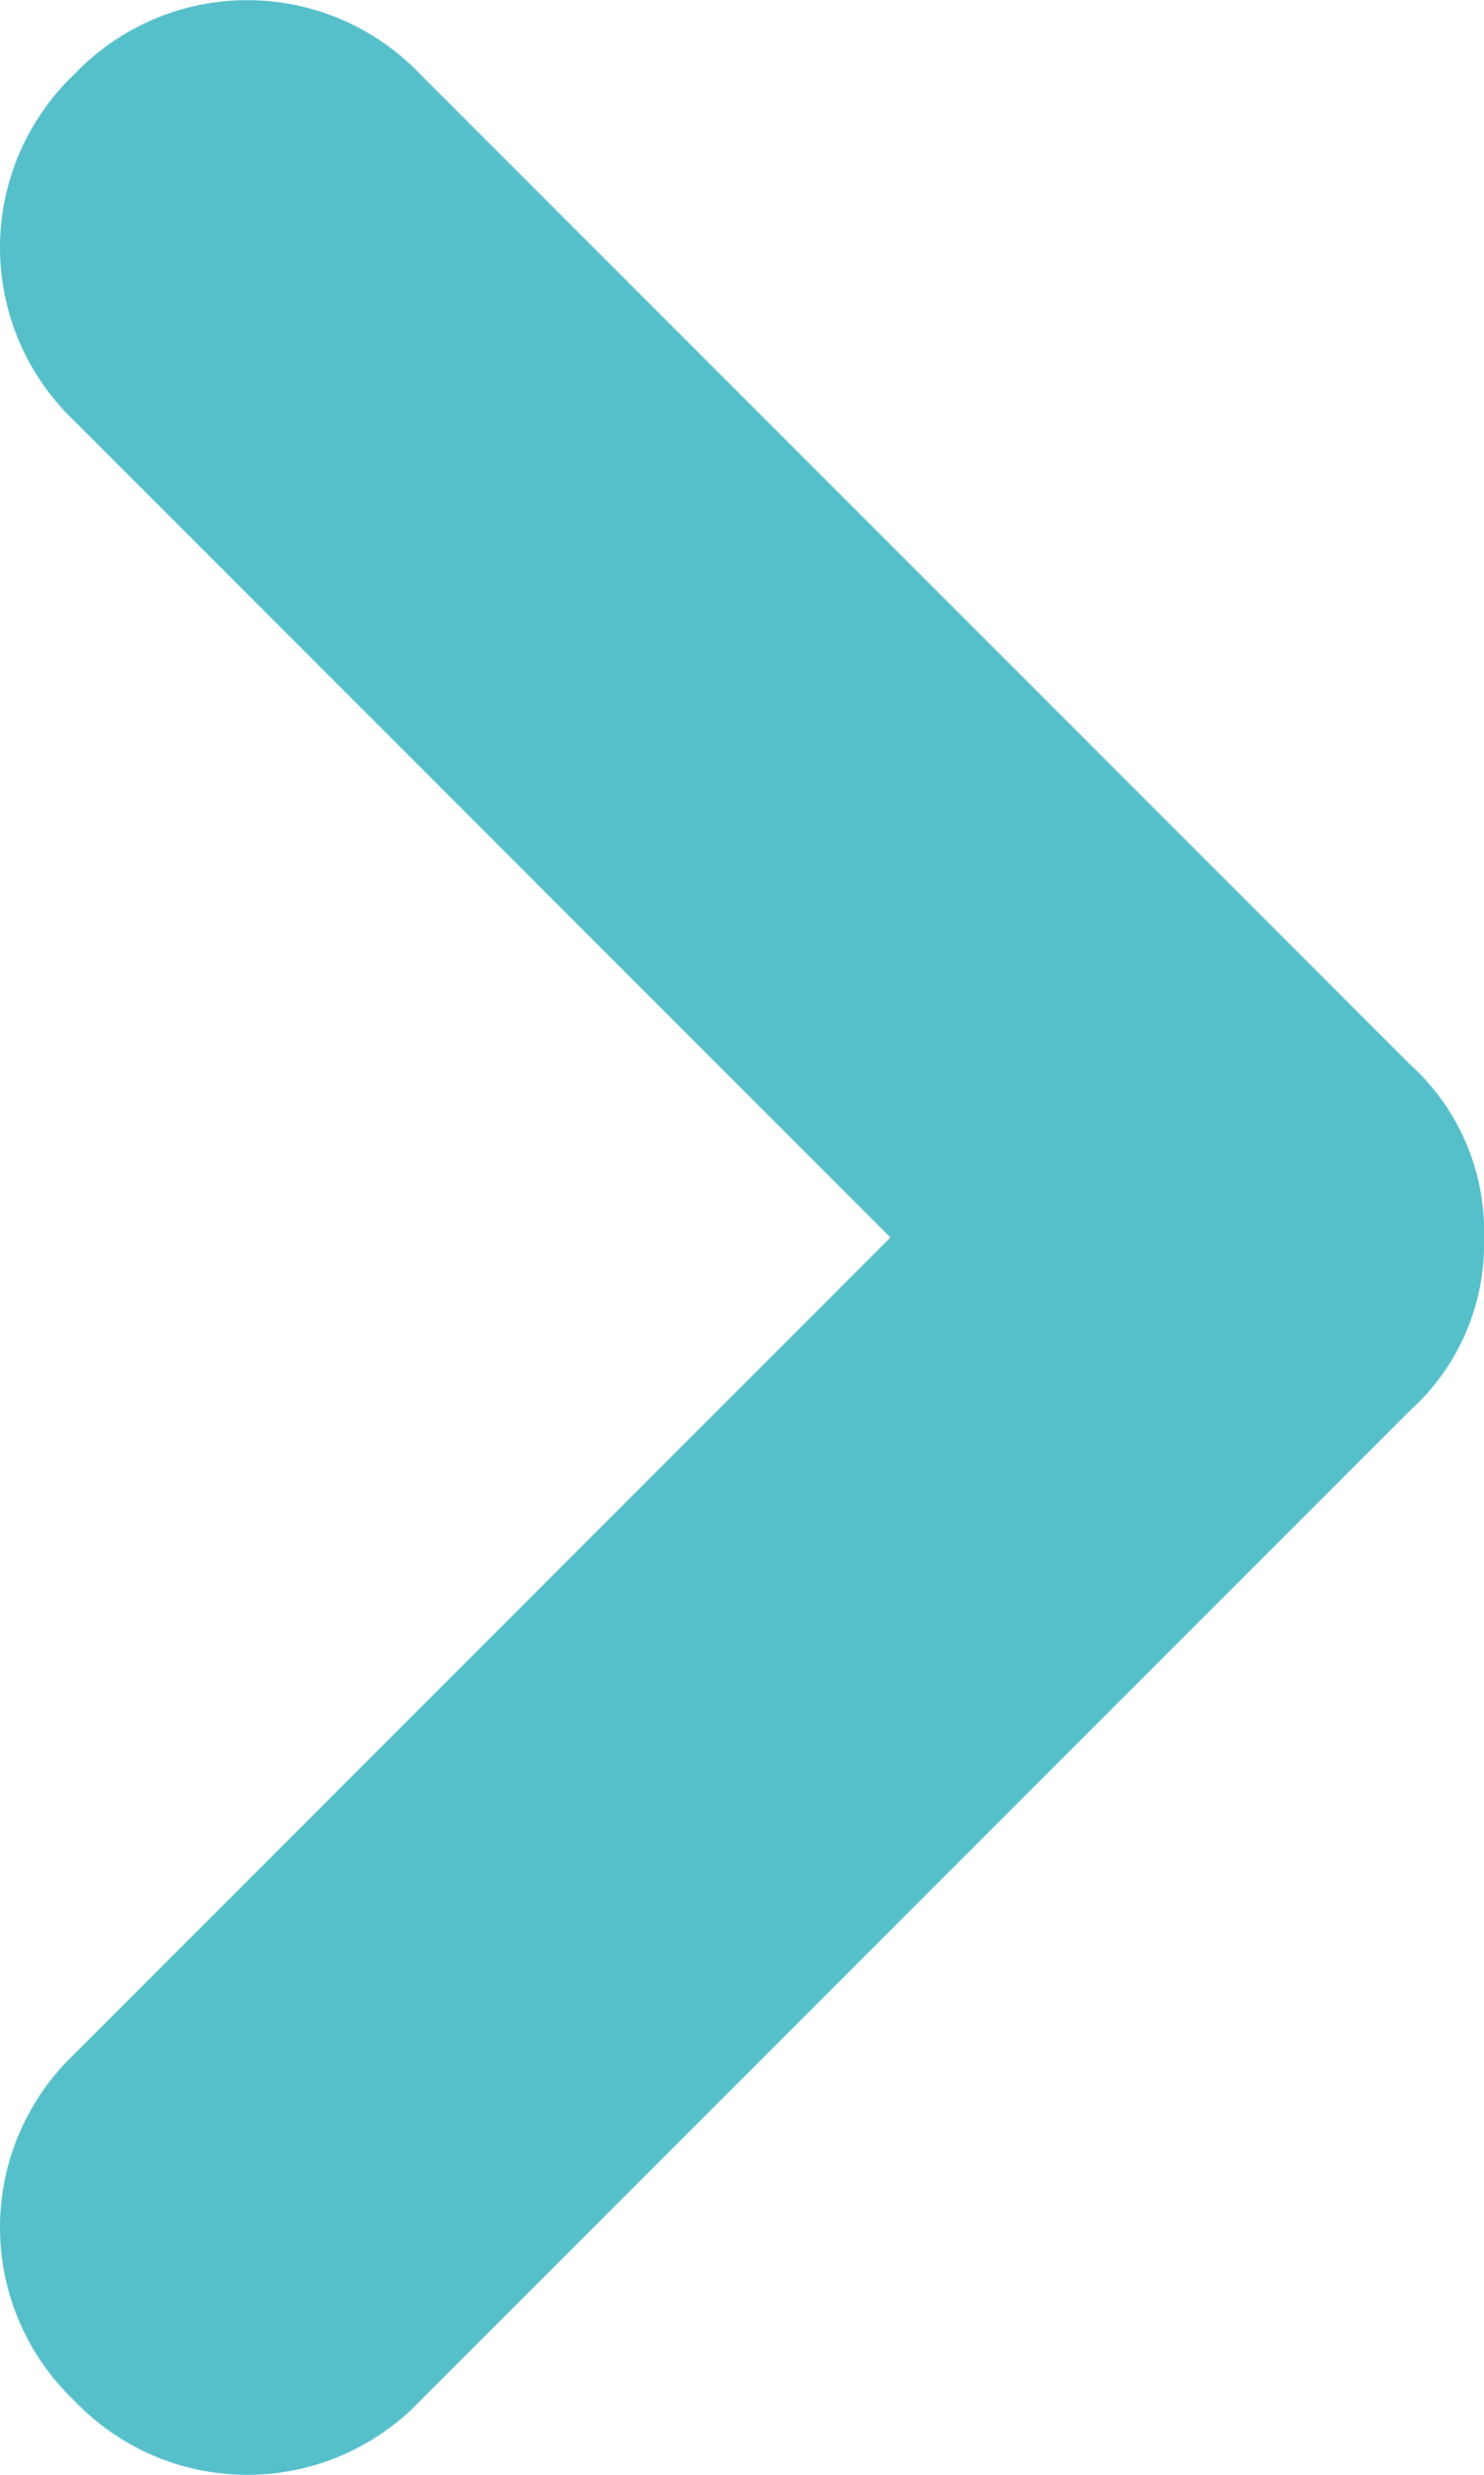 <svg xmlns="http://www.w3.org/2000/svg" width="10" height="16.667" viewBox="0 0 10 16.667"><defs><style>.a{fill:#55bfca;}</style></defs><path class="a" d="M8.333,10a1.513,1.513,0,0,1-1.167-.5L.5,2.833A1.611,1.611,0,0,1,.5.5,1.611,1.611,0,0,1,2.833.5L8.333,6l5.5-5.5a1.611,1.611,0,0,1,2.333,0,1.611,1.611,0,0,1,0,2.333L9.5,9.5A1.513,1.513,0,0,1,8.333,10Z" transform="translate(0 16.667) rotate(-90)"/></svg>